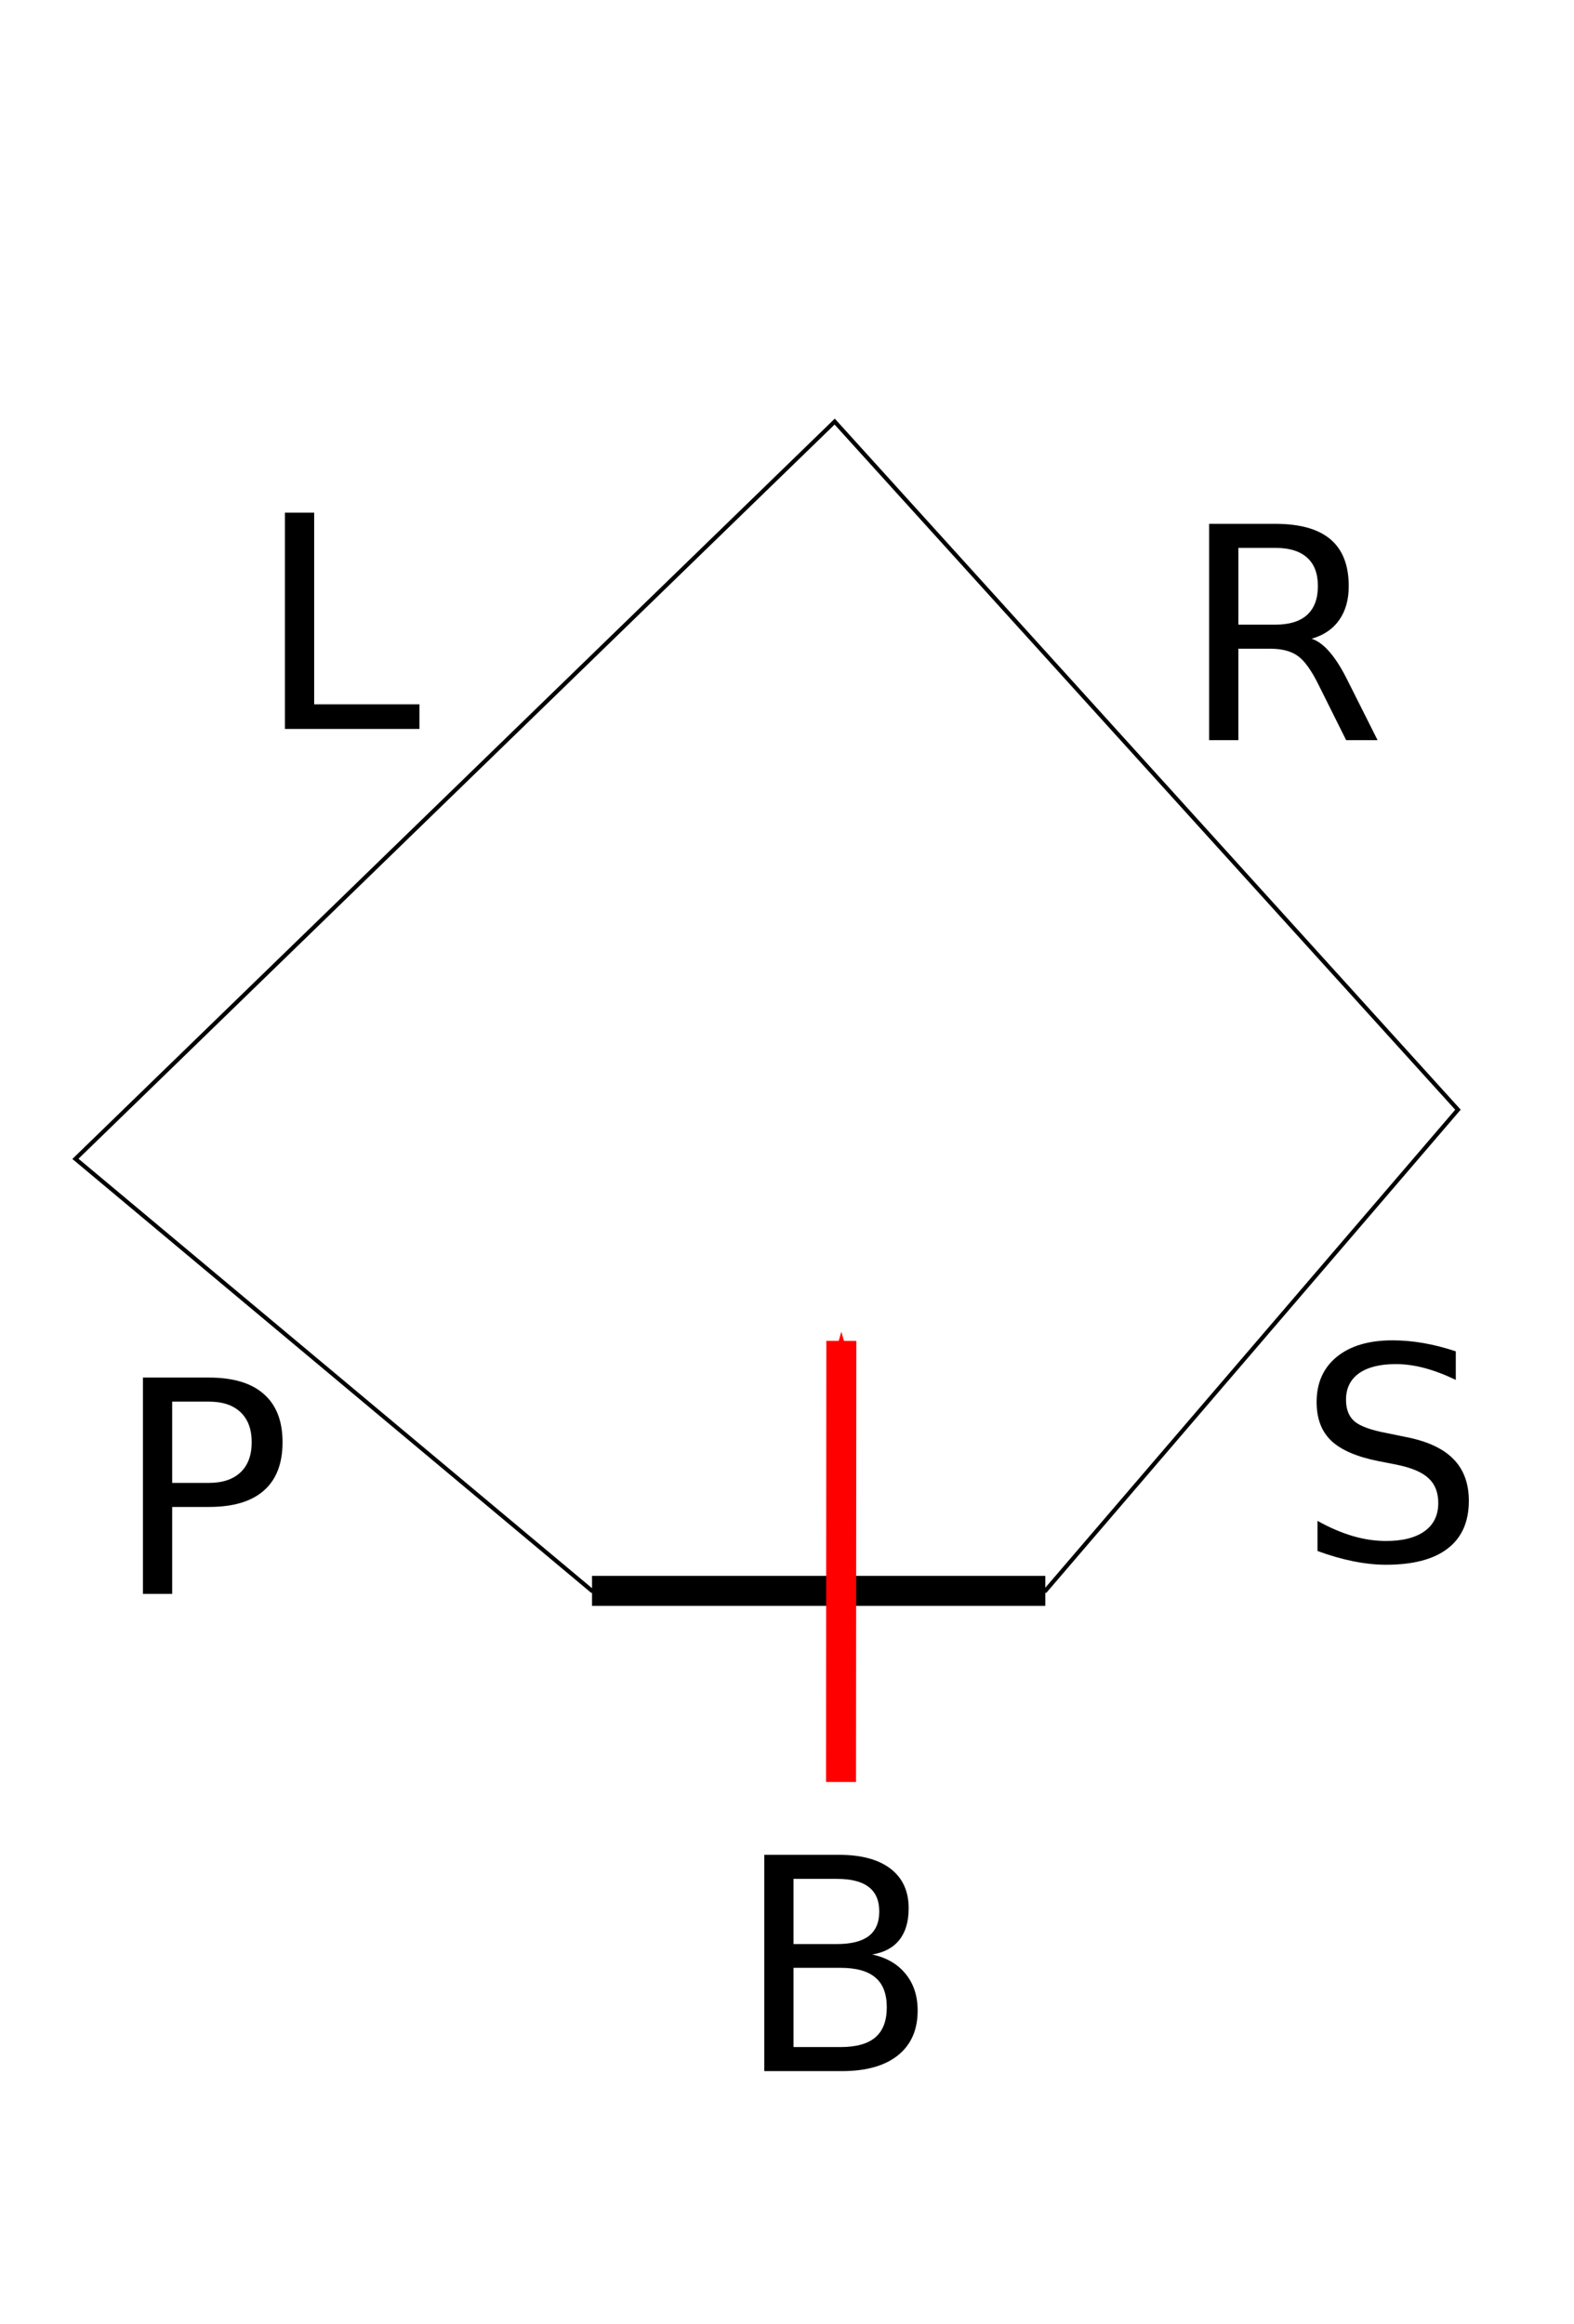 <?xml version="1.0" encoding="UTF-8" standalone="no"?>
<!-- Created with Inkscape (http://www.inkscape.org/) -->

<svg
   xmlns:dc="http://purl.org/dc/elements/1.1/"
   xmlns:cc="http://creativecommons.org/ns#"
   xmlns:rdf="http://www.w3.org/1999/02/22-rdf-syntax-ns#"
   xmlns:svg="http://www.w3.org/2000/svg"
   xmlns="http://www.w3.org/2000/svg"
   xmlns:sodipodi="http://sodipodi.sourceforge.net/DTD/sodipodi-0.dtd"
   xmlns:inkscape="http://www.inkscape.org/namespaces/inkscape"
   width="105mm"
   height="155mm"
   viewBox="0 0 105 155"
   version="1.1"
   id="svg6411"
   inkscape:version="0.92.1 r15371"
   sodipodi:docname="5 - Copy--.svg"
   inkscape:export-filename="C:\Users\Administrator\5-25.png"
   inkscape:export-xdpi="6.9174199"
   inkscape:export-ydpi="6.9174199">
  <defs
     id="defs6405">
    <marker
       inkscape:stockid="Arrow1Send"
       orient="auto"
       refY="0"
       refX="0"
       id="Arrow1Send"
       style="overflow:visible"
       inkscape:isstock="true">
      <path
         id="path4551"
         d="M 0,0 5,-5 -12.5,0 5,5 Z"
         style="fill:#ff0000;fill-opacity:1;fill-rule:evenodd;stroke:#ff0000;stroke-width:1pt;stroke-opacity:1"
         transform="matrix(-0.2,0,0,-0.2,-1.2,0)"
         inkscape:connector-curvature="0" />
    </marker>
    <marker
       inkscape:stockid="Arrow1Send"
       orient="auto"
       refY="0"
       refX="0"
       id="Arrow1Send-6"
       style="overflow:visible"
       inkscape:isstock="true">
      <path
         inkscape:connector-curvature="0"
         id="path4551-9"
         d="M 0,0 5,-5 -12.5,0 5,5 Z"
         style="fill:#ff0000;fill-opacity:1;fill-rule:evenodd;stroke:#ff0000;stroke-width:1pt;stroke-opacity:1"
         transform="matrix(-0.2,0,0,-0.2,-1.2,0)" />
    </marker>
    <marker
       inkscape:isstock="true"
       style="overflow:visible"
       id="Arrow1Send-4"
       refX="0"
       refY="0"
       orient="auto"
       inkscape:stockid="Arrow1Send">
      <path
         transform="matrix(-0.2,0,0,-0.2,-1.2,0)"
         style="fill:#ff0000;fill-opacity:1;fill-rule:evenodd;stroke:#ff0000;stroke-width:1pt;stroke-opacity:1"
         d="M 0,0 5,-5 -12.5,0 5,5 Z"
         id="path4551-3"
         inkscape:connector-curvature="0" />
    </marker>
    <marker
       inkscape:isstock="true"
       style="overflow:visible"
       id="Arrow1Send-6-7"
       refX="0"
       refY="0"
       orient="auto"
       inkscape:stockid="Arrow1Send">
      <path
         transform="matrix(-0.2,0,0,-0.2,-1.2,0)"
         style="fill:#ff0000;fill-opacity:1;fill-rule:evenodd;stroke:#ff0000;stroke-width:1pt;stroke-opacity:1"
         d="M 0,0 5,-5 -12.5,0 5,5 Z"
         id="path4551-9-9"
         inkscape:connector-curvature="0" />
    </marker>
    <marker
       inkscape:isstock="true"
       style="overflow:visible"
       id="Arrow1Send-3"
       refX="0"
       refY="0"
       orient="auto"
       inkscape:stockid="Arrow1Send">
      <path
         transform="matrix(-0.2,0,0,-0.2,-1.2,0)"
         style="fill:#ff0000;fill-opacity:1;fill-rule:evenodd;stroke:#ff0000;stroke-width:1pt;stroke-opacity:1"
         d="M 0,0 5,-5 -12.5,0 5,5 Z"
         id="path4551-2"
         inkscape:connector-curvature="0" />
    </marker>
    <marker
       inkscape:isstock="true"
       style="overflow:visible"
       id="Arrow1Send-6-9"
       refX="0"
       refY="0"
       orient="auto"
       inkscape:stockid="Arrow1Send">
      <path
         transform="matrix(-0.2,0,0,-0.2,-1.2,0)"
         style="fill:#ff0000;fill-opacity:1;fill-rule:evenodd;stroke:#ff0000;stroke-width:1pt;stroke-opacity:1"
         d="M 0,0 5,-5 -12.5,0 5,5 Z"
         id="path4551-9-3"
         inkscape:connector-curvature="0" />
    </marker>
  </defs>
  <sodipodi:namedview
     id="base"
     pagecolor="#ffffff"
     bordercolor="#666666"
     borderopacity="1.0"
     inkscape:pageopacity="0.0"
     inkscape:pageshadow="2"
     inkscape:zoom="0.69999999"
     inkscape:cx="324.29144"
     inkscape:cy="136.83199"
     inkscape:document-units="mm"
     inkscape:current-layer="layer1-8"
     showgrid="false"
     inkscape:window-width="1027"
     inkscape:window-height="689"
     inkscape:window-x="267"
     inkscape:window-y="316"
     inkscape:window-maximized="0" />
  <g
     inkscape:label="Layer 1"
     inkscape:groupmode="layer"
     id="layer1"
     transform="translate(-56.648,-73.454)">
    <g
       id="layer1-9"
       inkscape:label="Layer 1"
       transform="translate(44.45,67.507)"
       inkscape:export-xdpi="50.099998"
       inkscape:export-ydpi="50.099998">
      <g
         id="layer1-8"
         inkscape:label="Layer 1"
         transform="translate(4.322,20.791)">
        <path
           inkscape:connector-curvature="0"
           id="path4528-0"
           d="M 47.37,91.246 H 77.608"
           style="fill:#ff0000;stroke:#000000;stroke-width:2;stroke-linecap:butt;stroke-linejoin:miter;stroke-miterlimit:4;stroke-dasharray:none;stroke-opacity:1" />
        <g
           aria-label="S"
           transform="matrix(0.265,0,0,0.265,86.83,42.078)"
           style="font-style:normal;font-weight:normal;font-size:40px;line-height:1.25;font-family:sans-serif;letter-spacing:0px;word-spacing:0px;fill:#000000;fill-opacity:1;stroke:none"
           id="flowRoot5184-0">
          <path
             d="m 68.531,125.264 v 7.182 q -4.193,-2.005 -7.911,-2.99 -3.719,-0.984 -7.182,-0.984 -6.016,0 -9.297,2.333 -3.245,2.333 -3.245,6.635 0,3.609 2.151,5.469 2.188,1.823 8.24,2.953 l 4.448,0.911 q 8.24,1.568 12.141,5.542 3.937,3.938 3.937,10.573 0,7.911 -5.323,11.995 -5.286,4.083 -15.531,4.083 -3.865,0 -8.24,-0.875 -4.339,-0.875 -9.005,-2.589 v -7.583 q 4.484,2.516 8.786,3.792 4.302,1.276 8.458,1.276 6.307,0 9.734,-2.479 3.427,-2.479 3.427,-7.073 0,-4.01 -2.479,-6.271 -2.443,-2.26 -8.057,-3.391 l -4.484,-0.875 q -8.24,-1.641 -11.922,-5.141 -3.682,-3.5 -3.682,-9.734 0,-7.219 5.068,-11.375 5.104,-4.156 14.036,-4.156 3.828,0 7.802,0.693 3.974,0.693 8.13,2.078 z"
             style="font-size:74.667px;line-height:0"
             id="path4533" />
        </g>
        <g
           aria-label="P"
           transform="matrix(0.265,0,0,0.265,7.897,44.3)"
           style="font-style:normal;font-weight:normal;font-size:40px;line-height:1.25;font-family:sans-serif;letter-spacing:0px;word-spacing:0px;fill:#000000;fill-opacity:1;stroke:none"
           id="flowRoot5184-2-6">
          <path
             d="m 43.265,129.53 v 20.453 h 9.26 q 5.141,0 7.948,-2.661 2.807,-2.661 2.807,-7.583 0,-4.885 -2.807,-7.547 -2.807,-2.661 -7.948,-2.661 z m -7.365,-6.052 h 16.625 q 9.151,0 13.818,4.156 4.703,4.12 4.703,12.104 0,8.057 -4.703,12.177 -4.667,4.12 -13.818,4.12 h -9.26 v 21.875 H 35.9 Z"
             style="font-size:74.667px;line-height:0"
             id="path4539"
             inkscape:connector-curvature="0" />
        </g>
        <g
           aria-label="R"
           transform="matrix(0.265,0,0,0.265,79.022,-12.633)"
           style="font-style:normal;font-weight:normal;font-size:40px;line-height:1.25;font-family:sans-serif;letter-spacing:0px;word-spacing:0px;fill:#000000;fill-opacity:1;stroke:none"
           id="flowRoot5184-7-8">
          <path
             d="m 61.713,152.389 q 2.37,0.802 4.594,3.427 2.26,2.625 4.521,7.219 l 7.474,14.875 h -7.911 l -6.964,-13.964 q -2.698,-5.469 -5.25,-7.255 -2.516,-1.786 -6.891,-1.786 h -8.021 v 23.005 H 35.9 v -54.432 h 16.625 q 9.333,0 13.927,3.901 4.594,3.901 4.594,11.776 0,5.141 -2.406,8.531 -2.37,3.391 -6.927,4.703 z M 43.265,129.53 v 19.323 h 9.26 q 5.323,0 8.021,-2.443 2.734,-2.479 2.734,-7.255 0,-4.776 -2.734,-7.182 -2.698,-2.443 -8.021,-2.443 z"
             style="font-size:74.667px;line-height:0"
             id="path4530"
             inkscape:connector-curvature="0" />
        </g>
        <g
           aria-label="L"
           transform="matrix(0.265,0,0,0.265,17.369,-13.379)"
           style="font-style:normal;font-weight:normal;font-size:40px;line-height:1.25;font-family:sans-serif;letter-spacing:0px;word-spacing:0px;opacity:1;fill:#000000;fill-opacity:1;stroke:none"
           id="flowRoot5184-7-4-5">
          <path
             d="m 35.9,123.478 h 7.365 v 48.234 h 26.505 v 6.198 H 35.9 Z"
             style="font-size:74.667px;line-height:0"
             id="path4527"
             inkscape:connector-curvature="0" />
        </g>
        <g
           aria-label="B"
           transform="matrix(0.265,0,0,0.265,49.346,76.126)"
           style="font-style:normal;font-weight:normal;font-size:40px;line-height:1.25;font-family:sans-serif;letter-spacing:0px;word-spacing:0px;fill:#000000;fill-opacity:1;stroke:none"
           id="flowRoot5184-7-3-2">
          <path
             d="m 43.265,151.915 v 19.943 h 11.812 q 5.943,0 8.786,-2.443 2.88,-2.479 2.88,-7.547 0,-5.104 -2.88,-7.51 -2.844,-2.443 -8.786,-2.443 z m 0,-22.385 v 16.406 h 10.901 q 5.396,0 8.021,-2.005 2.661,-2.042 2.661,-6.198 0,-4.12 -2.661,-6.161 -2.625,-2.042 -8.021,-2.042 z m -7.365,-6.052 h 18.812 q 8.422,0 12.979,3.5 4.557,3.5 4.557,9.953 0,4.995 -2.333,7.948 -2.333,2.953 -6.854,3.682 5.432,1.167 8.422,4.885 3.026,3.682 3.026,9.224 0,7.292 -4.958,11.266 -4.958,3.974 -14.109,3.974 H 35.9 Z"
             style="font-size:74.667px;line-height:0"
             id="path4536"
             inkscape:connector-curvature="0" />
        </g>
        <path
           inkscape:connector-curvature="0"
           id="path5451"
           d="M 47.37,91.246 H 77.608 L 105.134,59.159 63.557,13.271 12.908,62.436 Z"
           style="fill:none;stroke:#000000;stroke-width:0.275px;stroke-linecap:butt;stroke-linejoin:miter;stroke-opacity:1" />
        <path
           inkscape:connector-curvature="0"
           id="path4534-4"
           d="m 63.98,103.99 0.021,-29.415"
           style="fill:none;stroke:#ff0000;stroke-width:2;stroke-linecap:butt;stroke-linejoin:miter;stroke-miterlimit:4;stroke-dasharray:none;stroke-opacity:1;marker-end:url(#Arrow1Send-6-9)"
           inkscape:transform-center-x="0.97669994"
           inkscape:transform-center-y="3.1082852"
           sodipodi:nodetypes="cc" />
      </g>
    </g>
  </g>
</svg>

